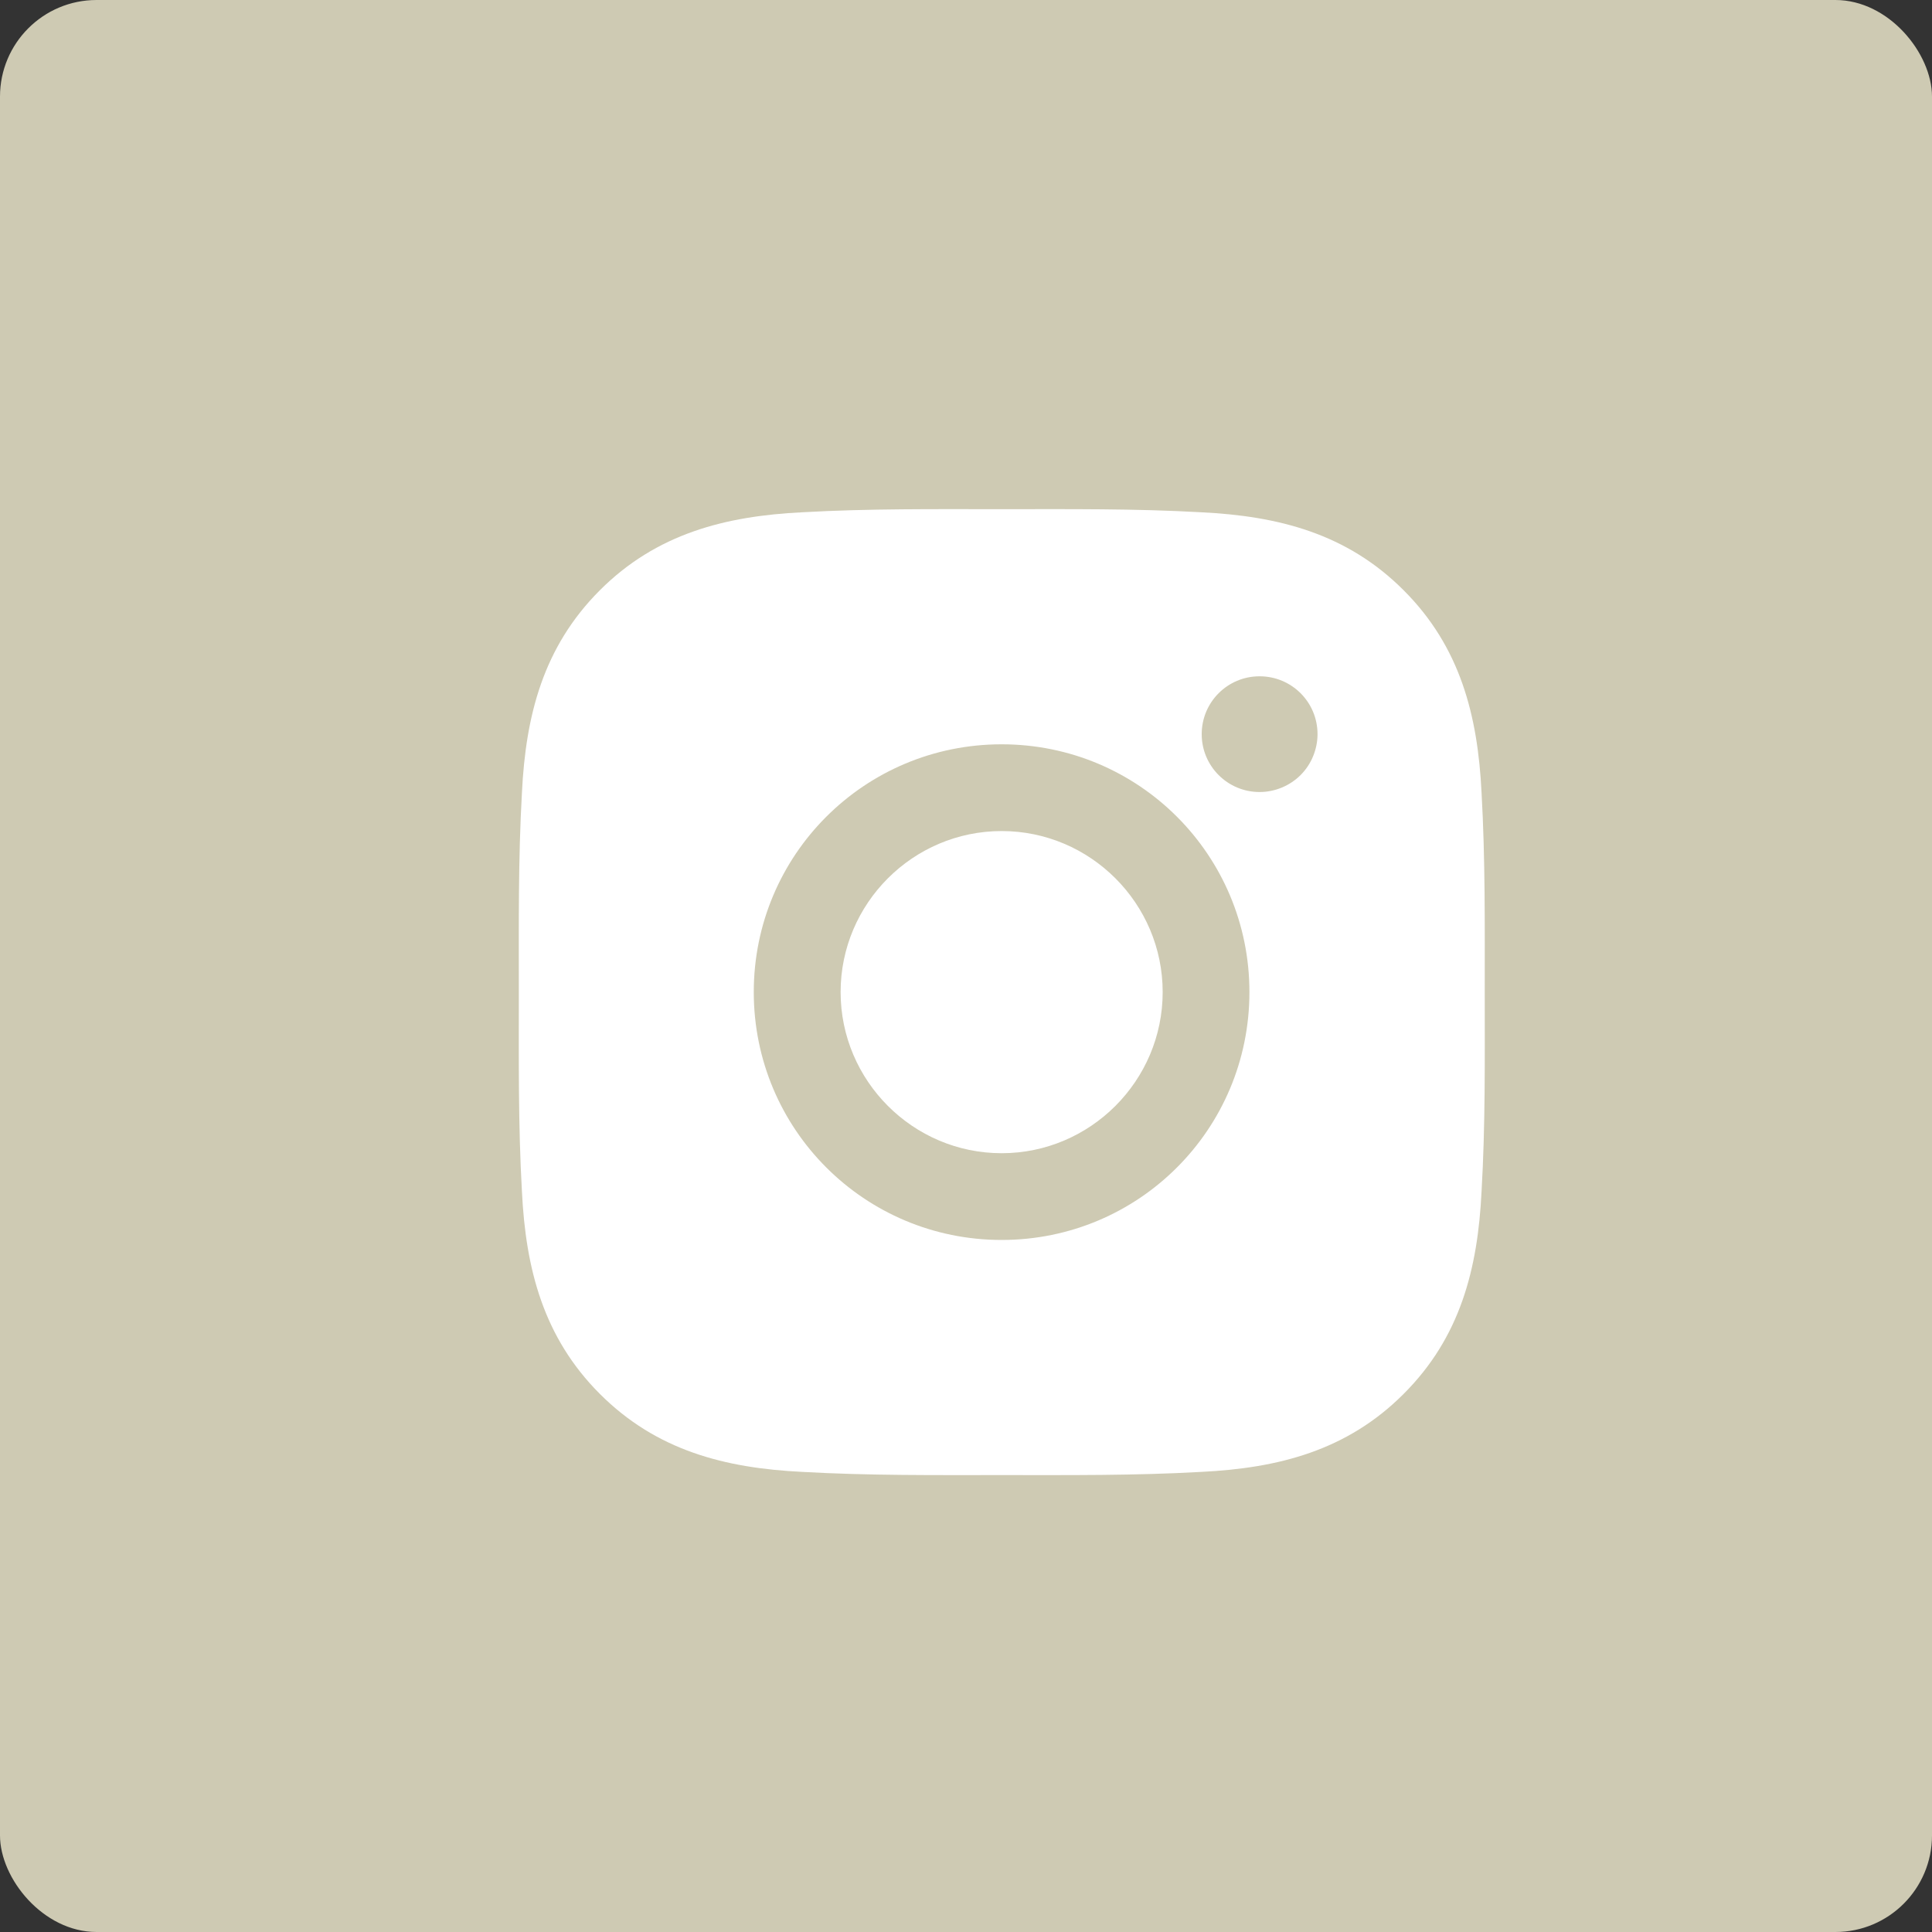 <svg width="20" height="20" viewBox="0 0 20 20" fill="none" xmlns="http://www.w3.org/2000/svg">
    <rect x="0" y="0" width="20" height="20" fill="#333333" stroke="none"/>
    <rect width="20" height="20" rx="1" fill="#CECAB3"/>
    <path d="M10.369 8.603C9.451 8.603 8.702 9.352 8.702 10.27C8.702 11.188 9.451 11.938 10.369 11.938C11.287 11.938 12.036 11.188 12.036 10.27C12.036 9.352 11.287 8.603 10.369 8.603ZM15.37 10.27C15.37 9.58 15.376 8.896 15.337 8.206C15.298 7.406 15.116 6.695 14.53 6.11C13.944 5.523 13.235 5.342 12.434 5.303C11.743 5.264 11.059 5.271 10.37 5.271C9.68 5.271 8.995 5.264 8.306 5.303C7.506 5.342 6.795 5.525 6.21 6.11C5.623 6.697 5.442 7.406 5.403 8.206C5.364 8.897 5.371 9.581 5.371 10.27C5.371 10.959 5.364 11.645 5.403 12.334C5.442 13.135 5.625 13.845 6.21 14.43C6.797 15.017 7.506 15.198 8.306 15.237C8.997 15.276 9.681 15.27 10.37 15.27C11.061 15.27 11.745 15.276 12.434 15.237C13.235 15.198 13.945 15.016 14.53 14.43C15.117 13.844 15.298 13.135 15.337 12.334C15.377 11.645 15.37 10.961 15.37 10.27ZM10.369 12.836C8.949 12.836 7.803 11.69 7.803 10.27C7.803 8.85 8.949 7.705 10.369 7.705C11.789 7.705 12.934 8.85 12.934 10.27C12.934 11.69 11.789 12.836 10.369 12.836ZM13.039 8.199C12.708 8.199 12.44 7.931 12.44 7.6C12.44 7.268 12.708 7.001 13.039 7.001C13.371 7.001 13.639 7.268 13.639 7.6C13.639 7.678 13.623 7.756 13.593 7.829C13.563 7.902 13.519 7.968 13.463 8.024C13.408 8.079 13.341 8.123 13.269 8.153C13.196 8.183 13.118 8.199 13.039 8.199Z"
          fill="white"/>
</svg>

